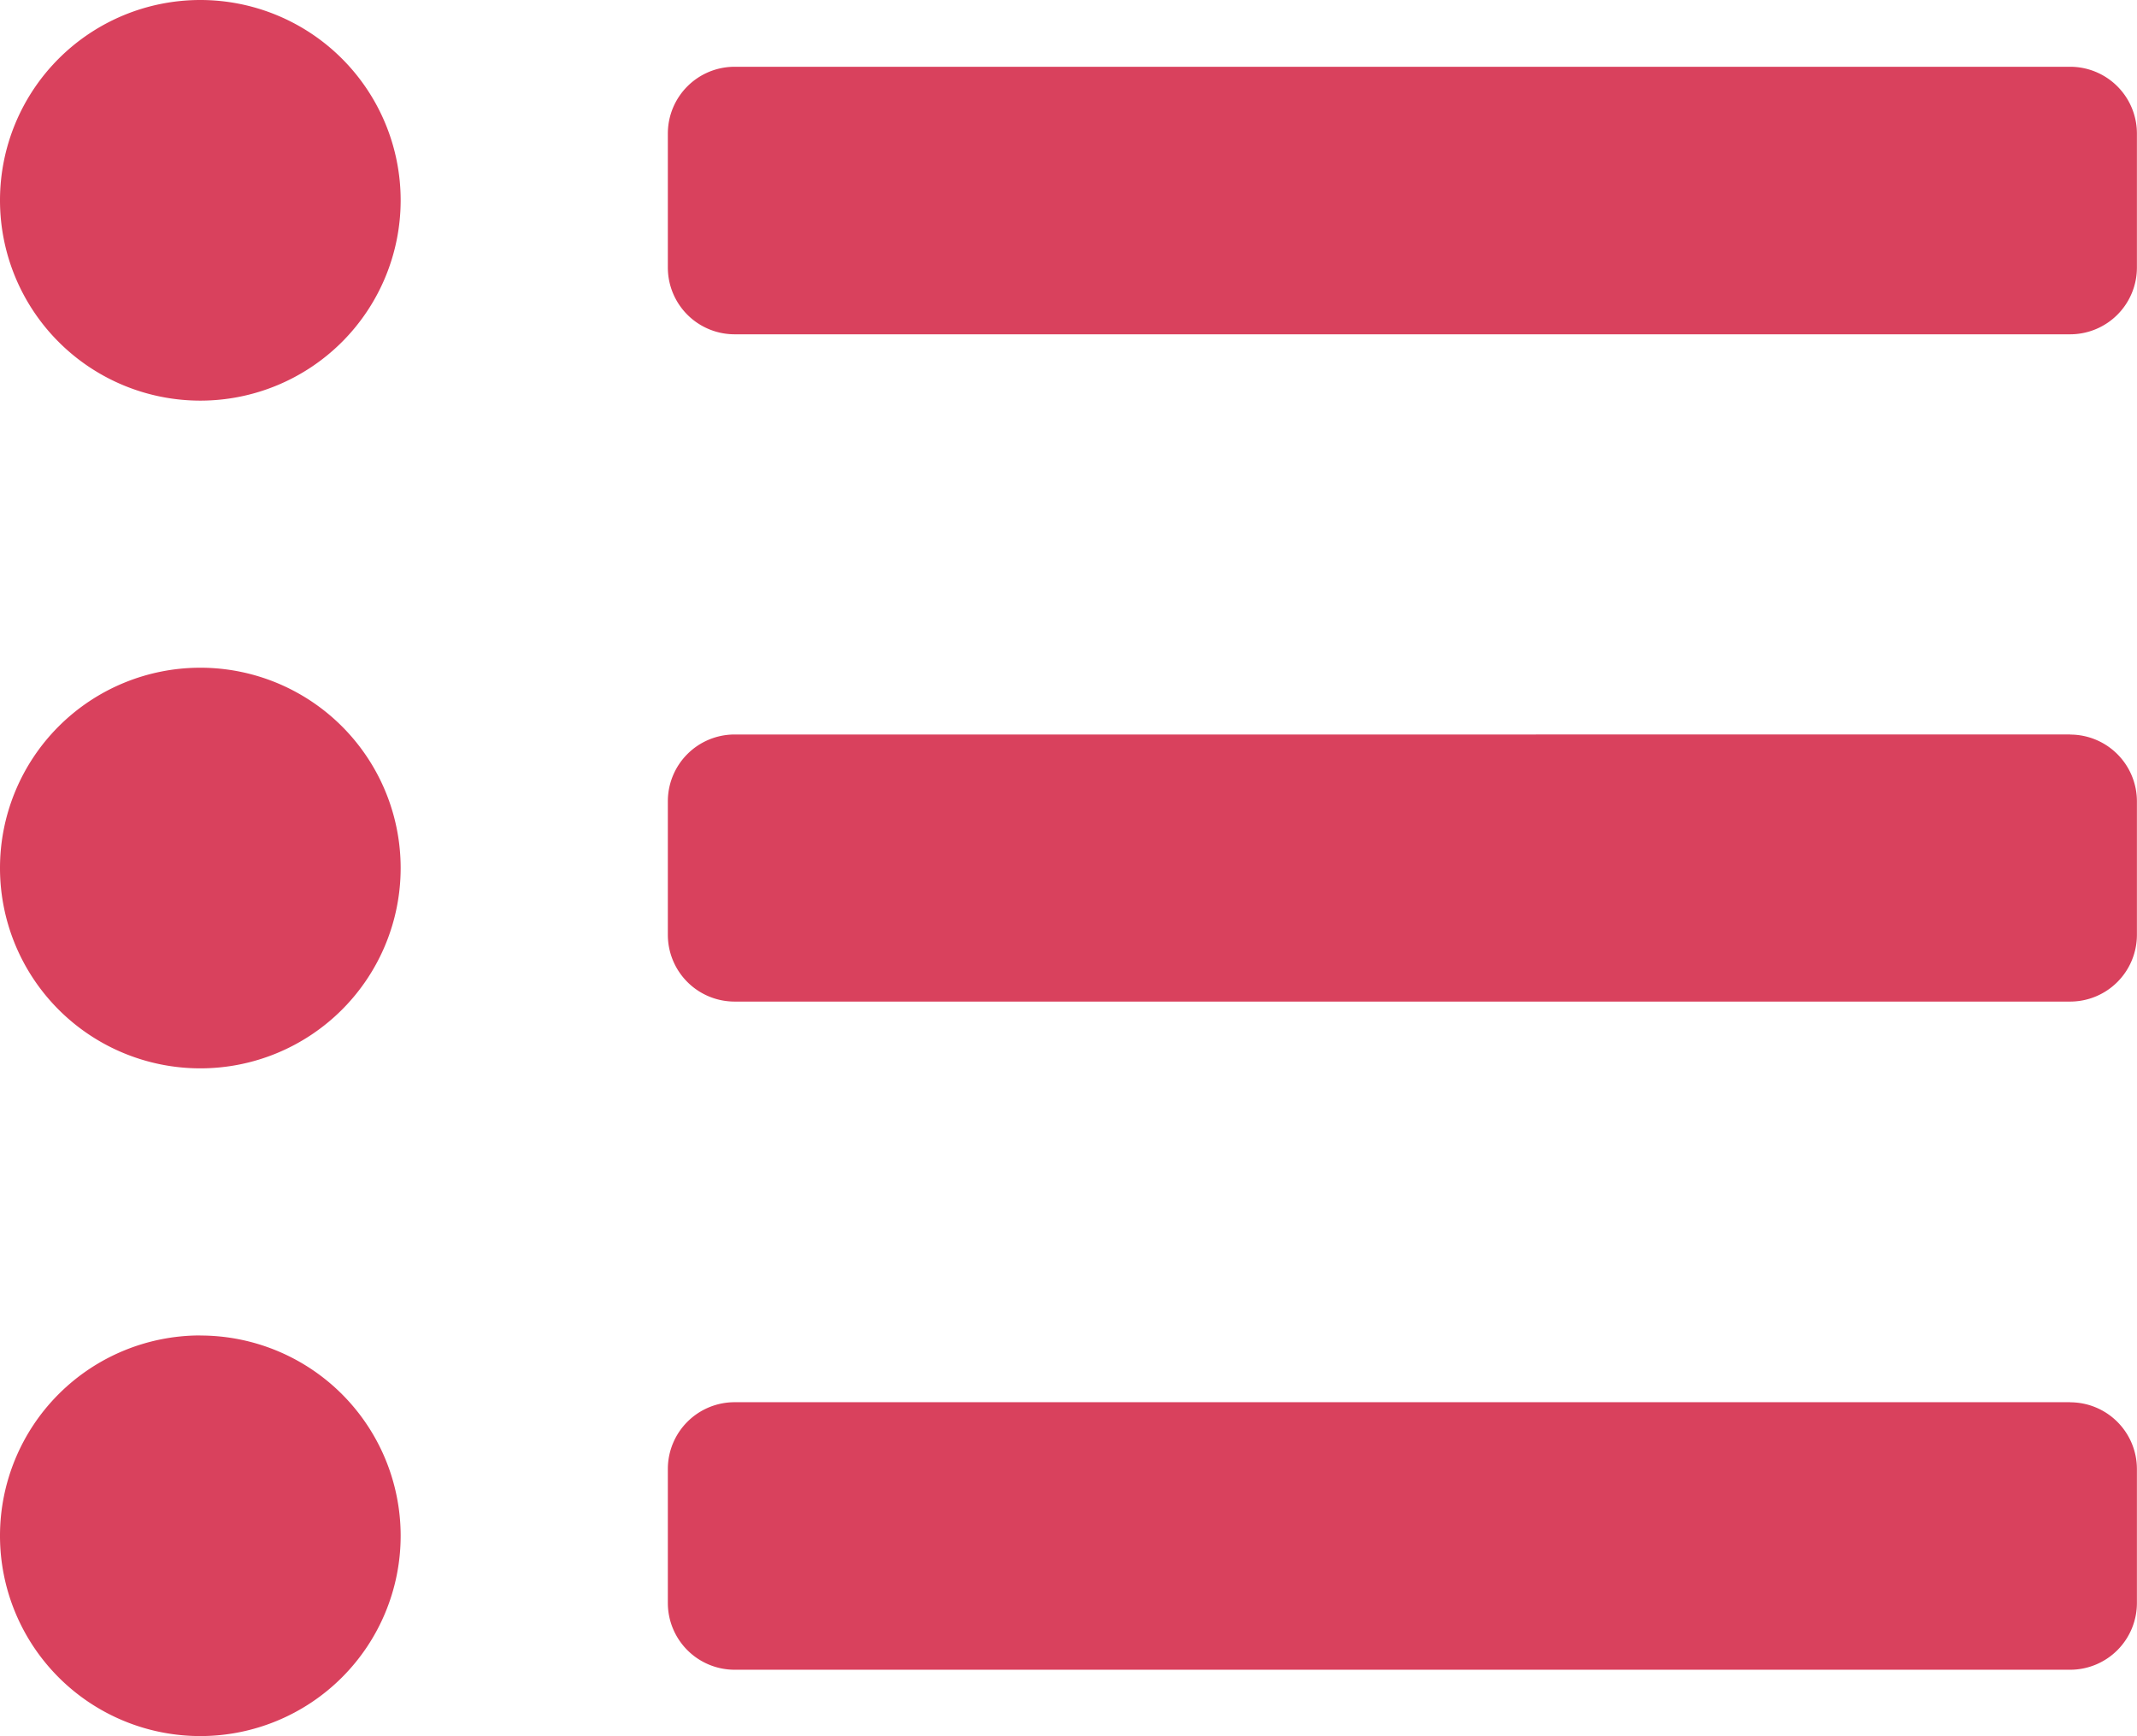 <svg xmlns="http://www.w3.org/2000/svg" width="24.162" height="19.631" viewBox="0 0 24.162 19.631"><path d="M2.265,3.375A2.265,2.265,0,1,0,4.53,5.64,2.265,2.265,0,0,0,2.265,3.375Zm0,7.55A2.265,2.265,0,1,0,4.53,13.191,2.265,2.265,0,0,0,2.265,10.925Zm0,7.55A2.265,2.265,0,1,0,4.53,20.741,2.265,2.265,0,0,0,2.265,18.476Zm21.141.755H8.306a.755.755,0,0,0-.755.755V21.5a.755.755,0,0,0,.755.755h15.1a.755.755,0,0,0,.755-.755v-1.51A.755.755,0,0,0,23.407,19.231Zm0-15.1H8.306a.755.755,0,0,0-.755.755V6.4a.755.755,0,0,0,.755.755h15.1a.755.755,0,0,0,.755-.755V4.885A.755.755,0,0,0,23.407,4.13Zm0,7.55H8.306a.755.755,0,0,0-.755.755v1.51a.755.755,0,0,0,.755.755h15.1a.755.755,0,0,0,.755-.755v-1.51A.755.755,0,0,0,23.407,11.681Z" transform="translate(0 -3.375)" fill="#d9415d"/></svg>